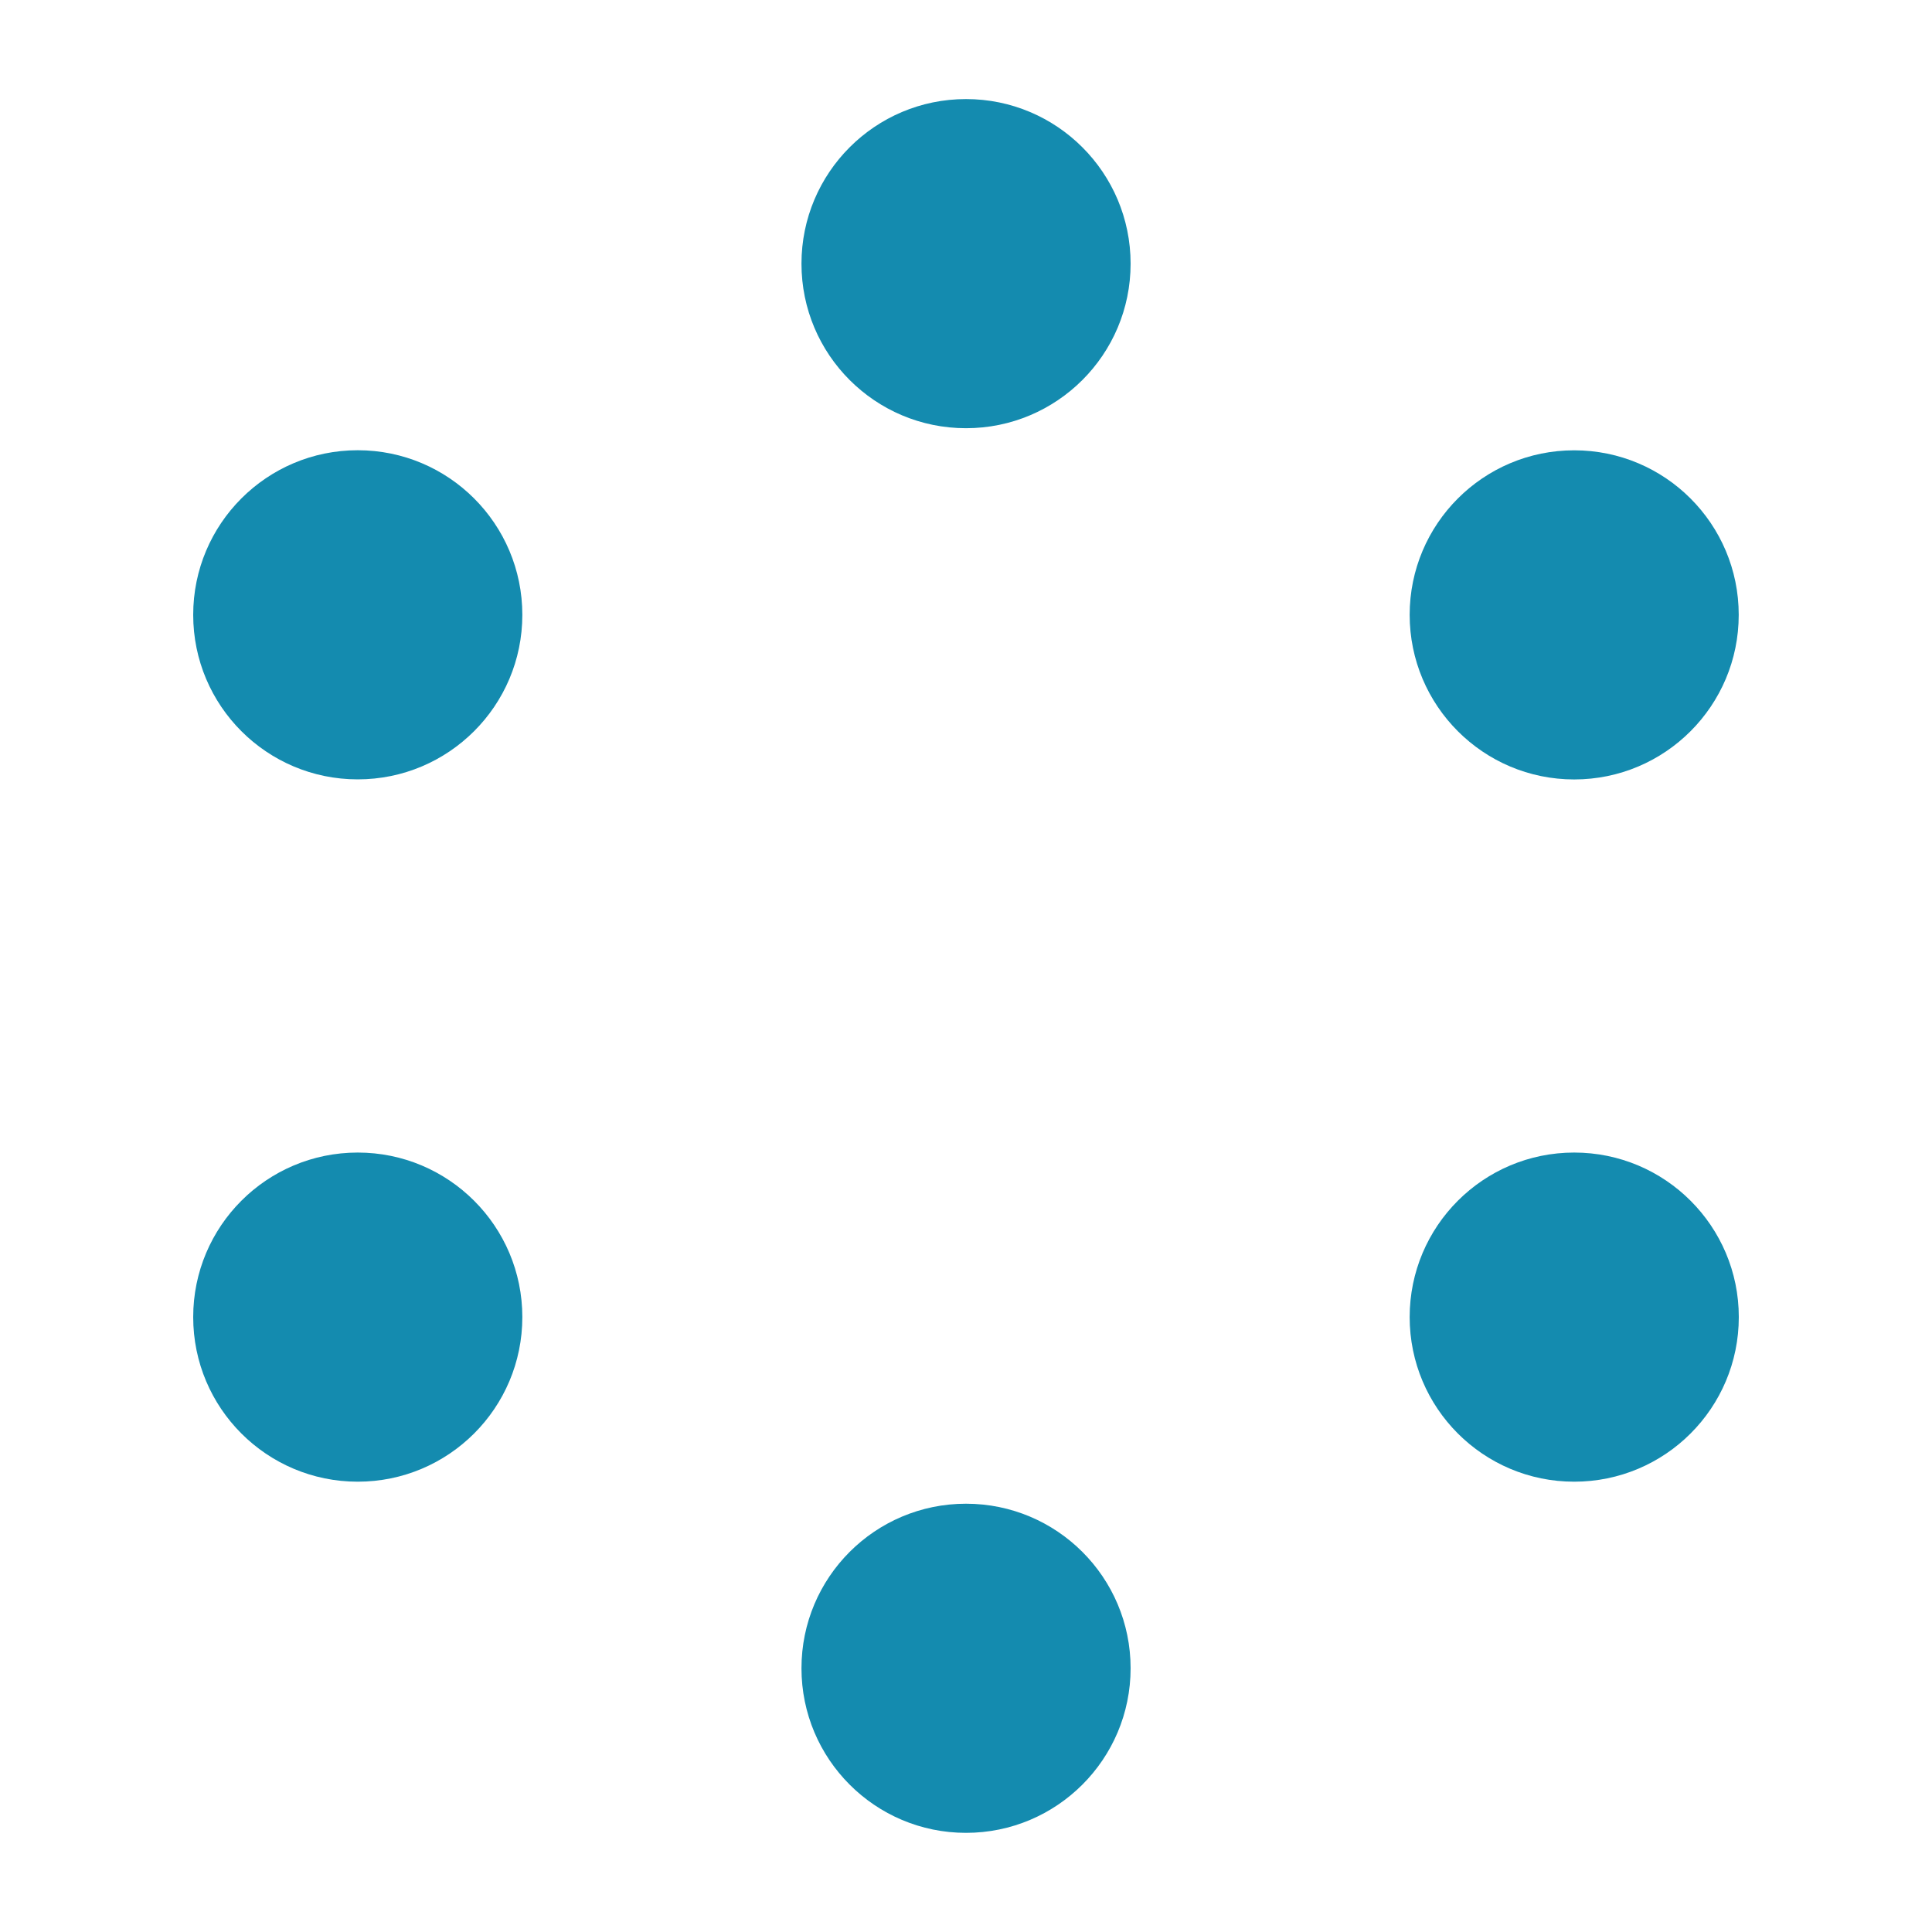 <svg width="25" height="25" viewBox="0 0 25 25" fill="none" xmlns="http://www.w3.org/2000/svg">
<path d="M14.63 3.412C14.63 4.588 13.676 5.541 12.5 5.541C11.324 5.541 10.371 4.588 10.371 3.412C10.371 2.236 11.324 1.282 12.5 1.282C13.676 1.282 14.63 2.236 14.63 3.412Z" fill="#148BAF"/>
<path d="M6.759 7.956C6.759 9.132 5.805 10.085 4.629 10.085C3.453 10.085 2.5 9.132 2.5 7.956C2.5 6.779 3.453 5.826 4.629 5.826C5.805 5.826 6.759 6.779 6.759 7.956Z" fill="#148BAF"/>
<path d="M6.759 17.043C6.759 18.22 5.805 19.173 4.629 19.173C3.453 19.173 2.5 18.22 2.5 17.043C2.5 15.867 3.453 14.914 4.629 14.914C5.805 14.914 6.759 15.867 6.759 17.043Z" fill="#148BAF"/>
<path d="M14.63 21.587C14.63 22.763 13.676 23.717 12.5 23.717C11.324 23.717 10.371 22.763 10.371 21.587C10.371 20.411 11.324 19.458 12.5 19.458C13.676 19.458 14.63 20.411 14.63 21.587Z" fill="#148BAF"/>
<path d="M22.5 17.043C22.5 18.22 21.546 19.173 20.37 19.173C19.194 19.173 18.241 18.22 18.241 17.043C18.241 15.867 19.194 14.914 20.37 14.914C21.546 14.914 22.5 15.867 22.5 17.043Z" fill="#148BAF"/>
<path d="M22.499 7.956C22.499 9.132 21.546 10.086 20.37 10.086C19.194 10.086 18.241 9.132 18.241 7.956C18.241 6.78 19.194 5.827 20.37 5.827C21.546 5.827 22.499 6.78 22.499 7.956Z" fill="#148BAF"/>
</svg>
